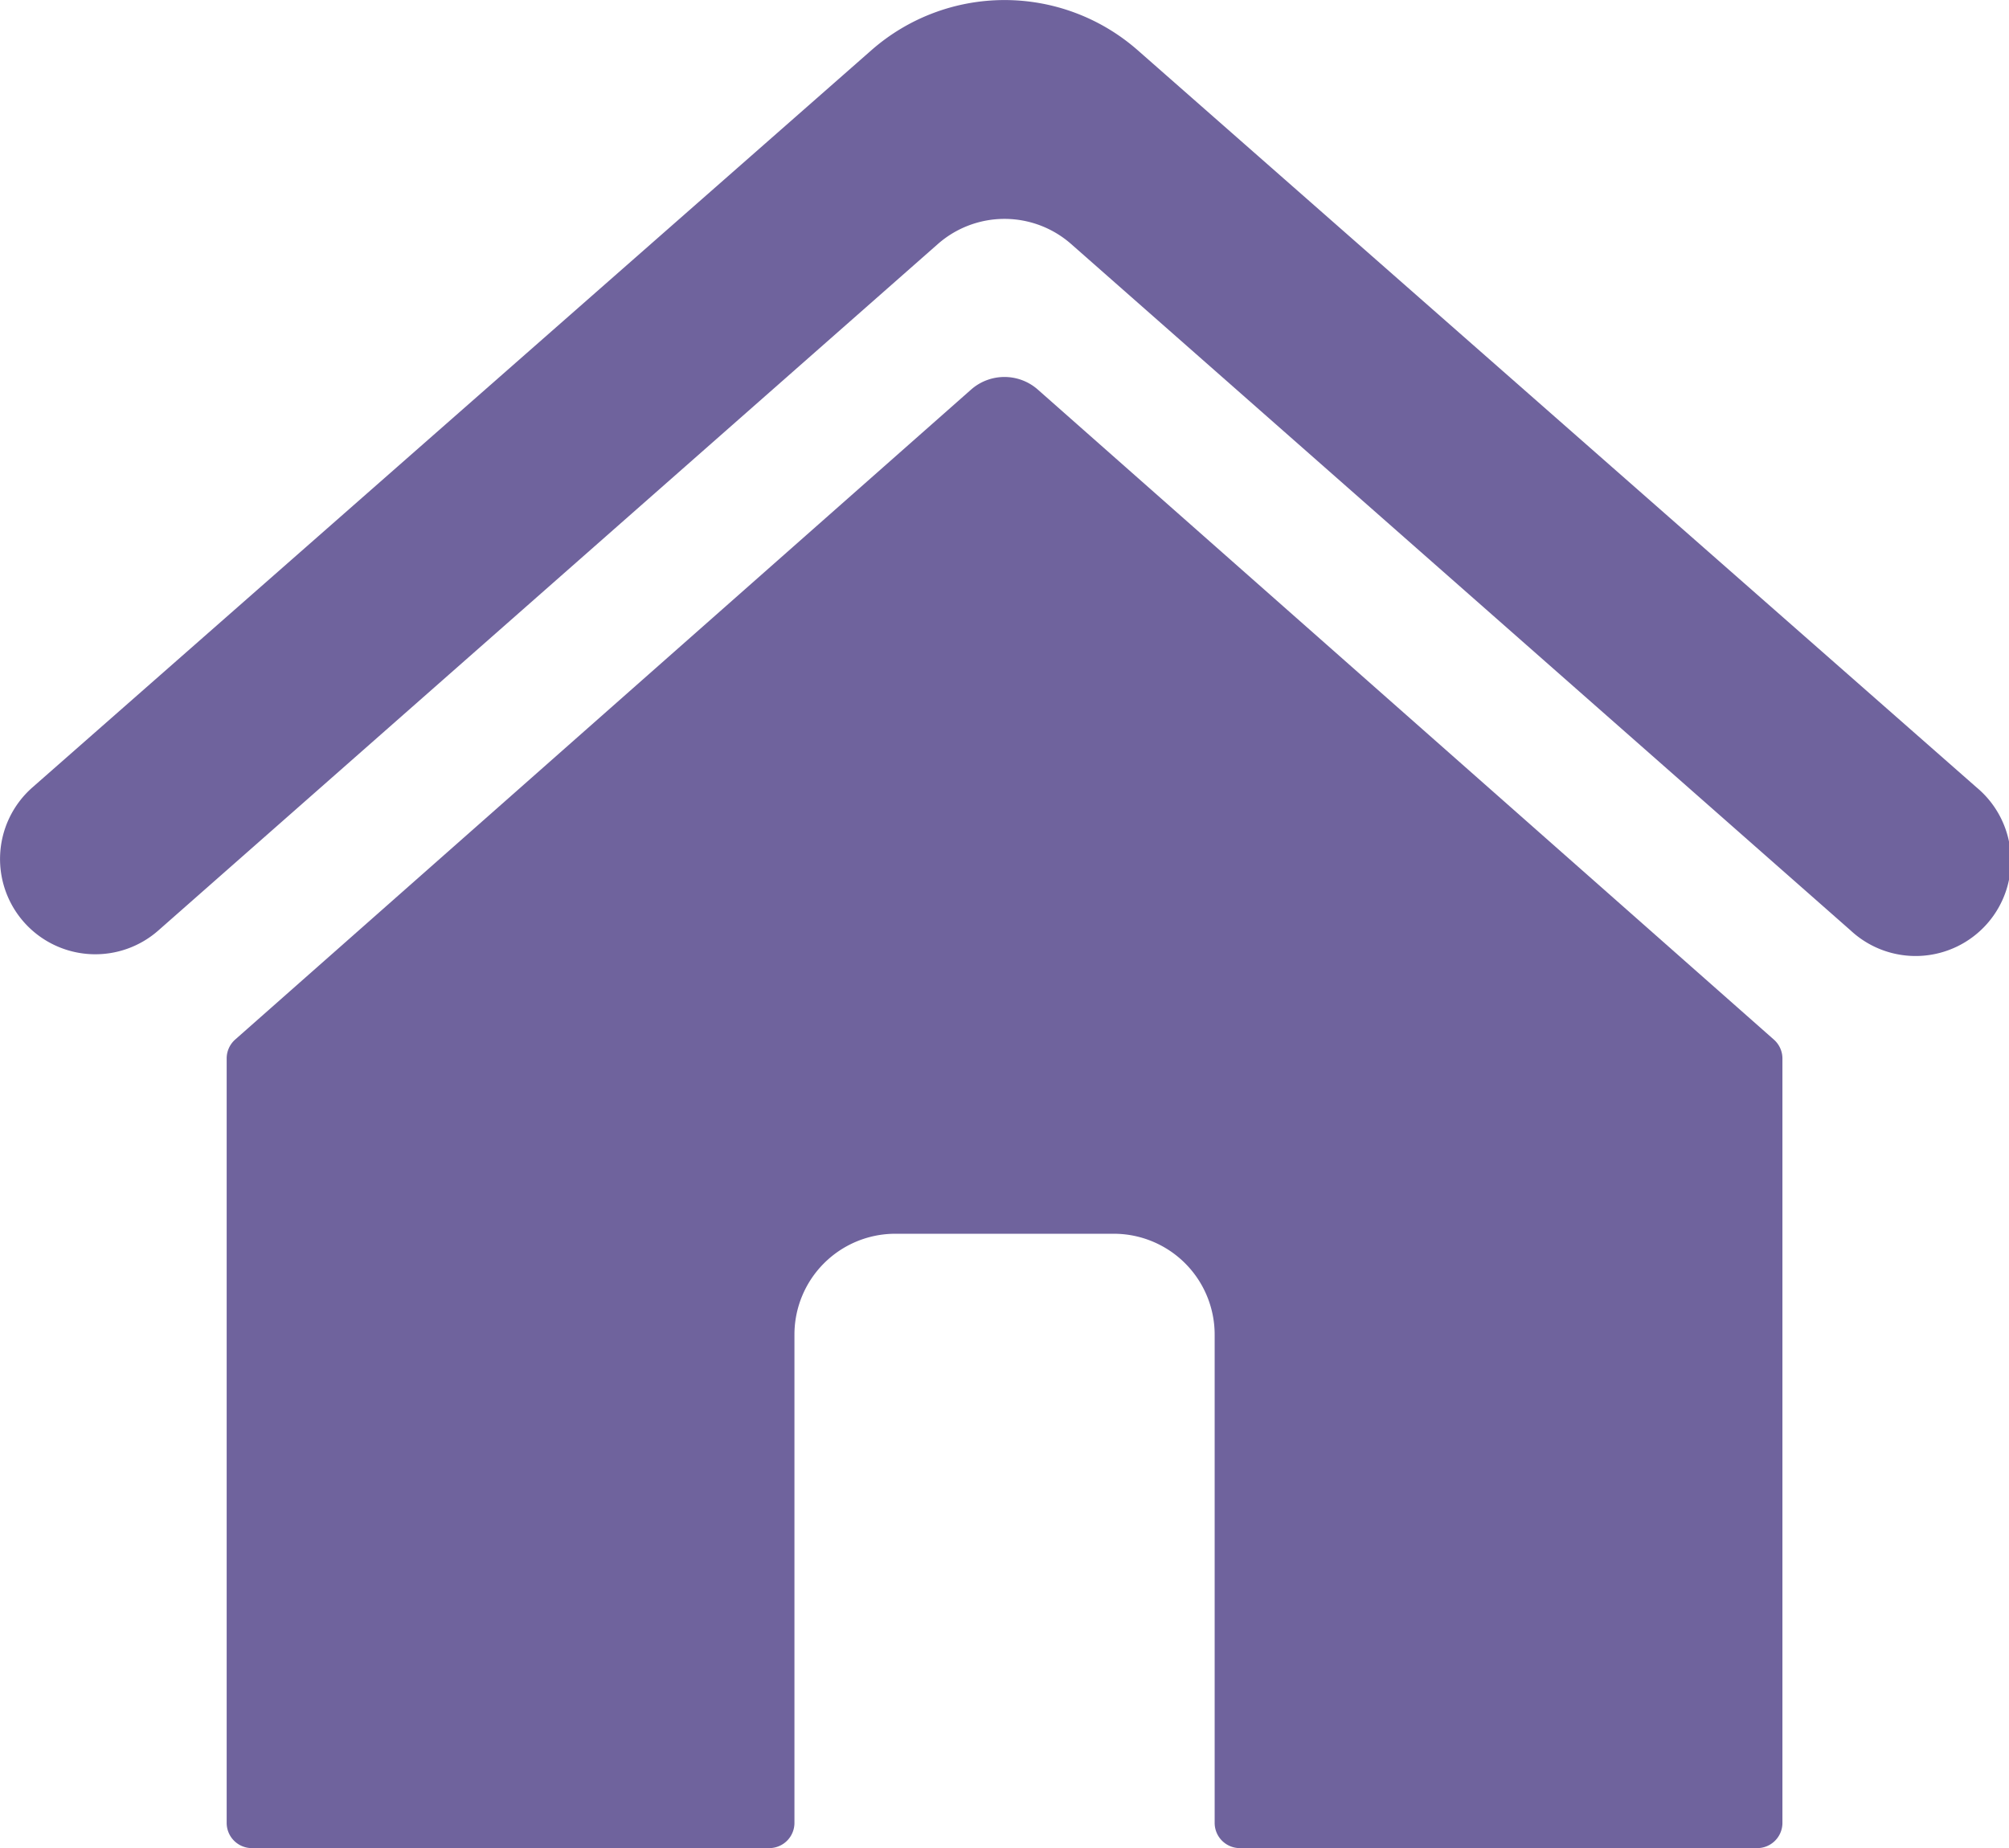 <svg xmlns="http://www.w3.org/2000/svg" viewBox="0 0 20.314 18.691"><defs><style>.a{isolation:isolate;}.b{mix-blend-mode:multiply;}.c{fill:#6f639d;}</style></defs><g class="a"><g class="b"><path class="c" d="M17.936,10.513,10.494,3.94a.51.51,0,0,0-.675,0L2.378,10.513a.255.255,0,0,0-.086.191v7.731a.255.255,0,0,0,.255.255h5.231a.255.255,0,0,0,.255-.255v-4.938a1.02,1.02,0,0,1,1.02-1.02h2.209a1.02,1.02,0,0,1,1.02,1.02v4.938a.255.255,0,0,0,.255.255h5.231a.255.255,0,0,0,.255-.255V10.704A.255.255,0,0,0,17.936,10.513Z"/><path class="c" d="M19.986,7.963,11.504.508a2.04,2.04,0,0,0-2.693,0L.328,7.963A.964.964,0,0,0,.282,9.368v0A.964.964,0,0,0,1.601,9.41L9.483,2.468a1.02,1.02,0,0,1,1.348,0l7.882,6.942a.964.964,0,1,0,1.273-1.447Z"/></g></g></svg>